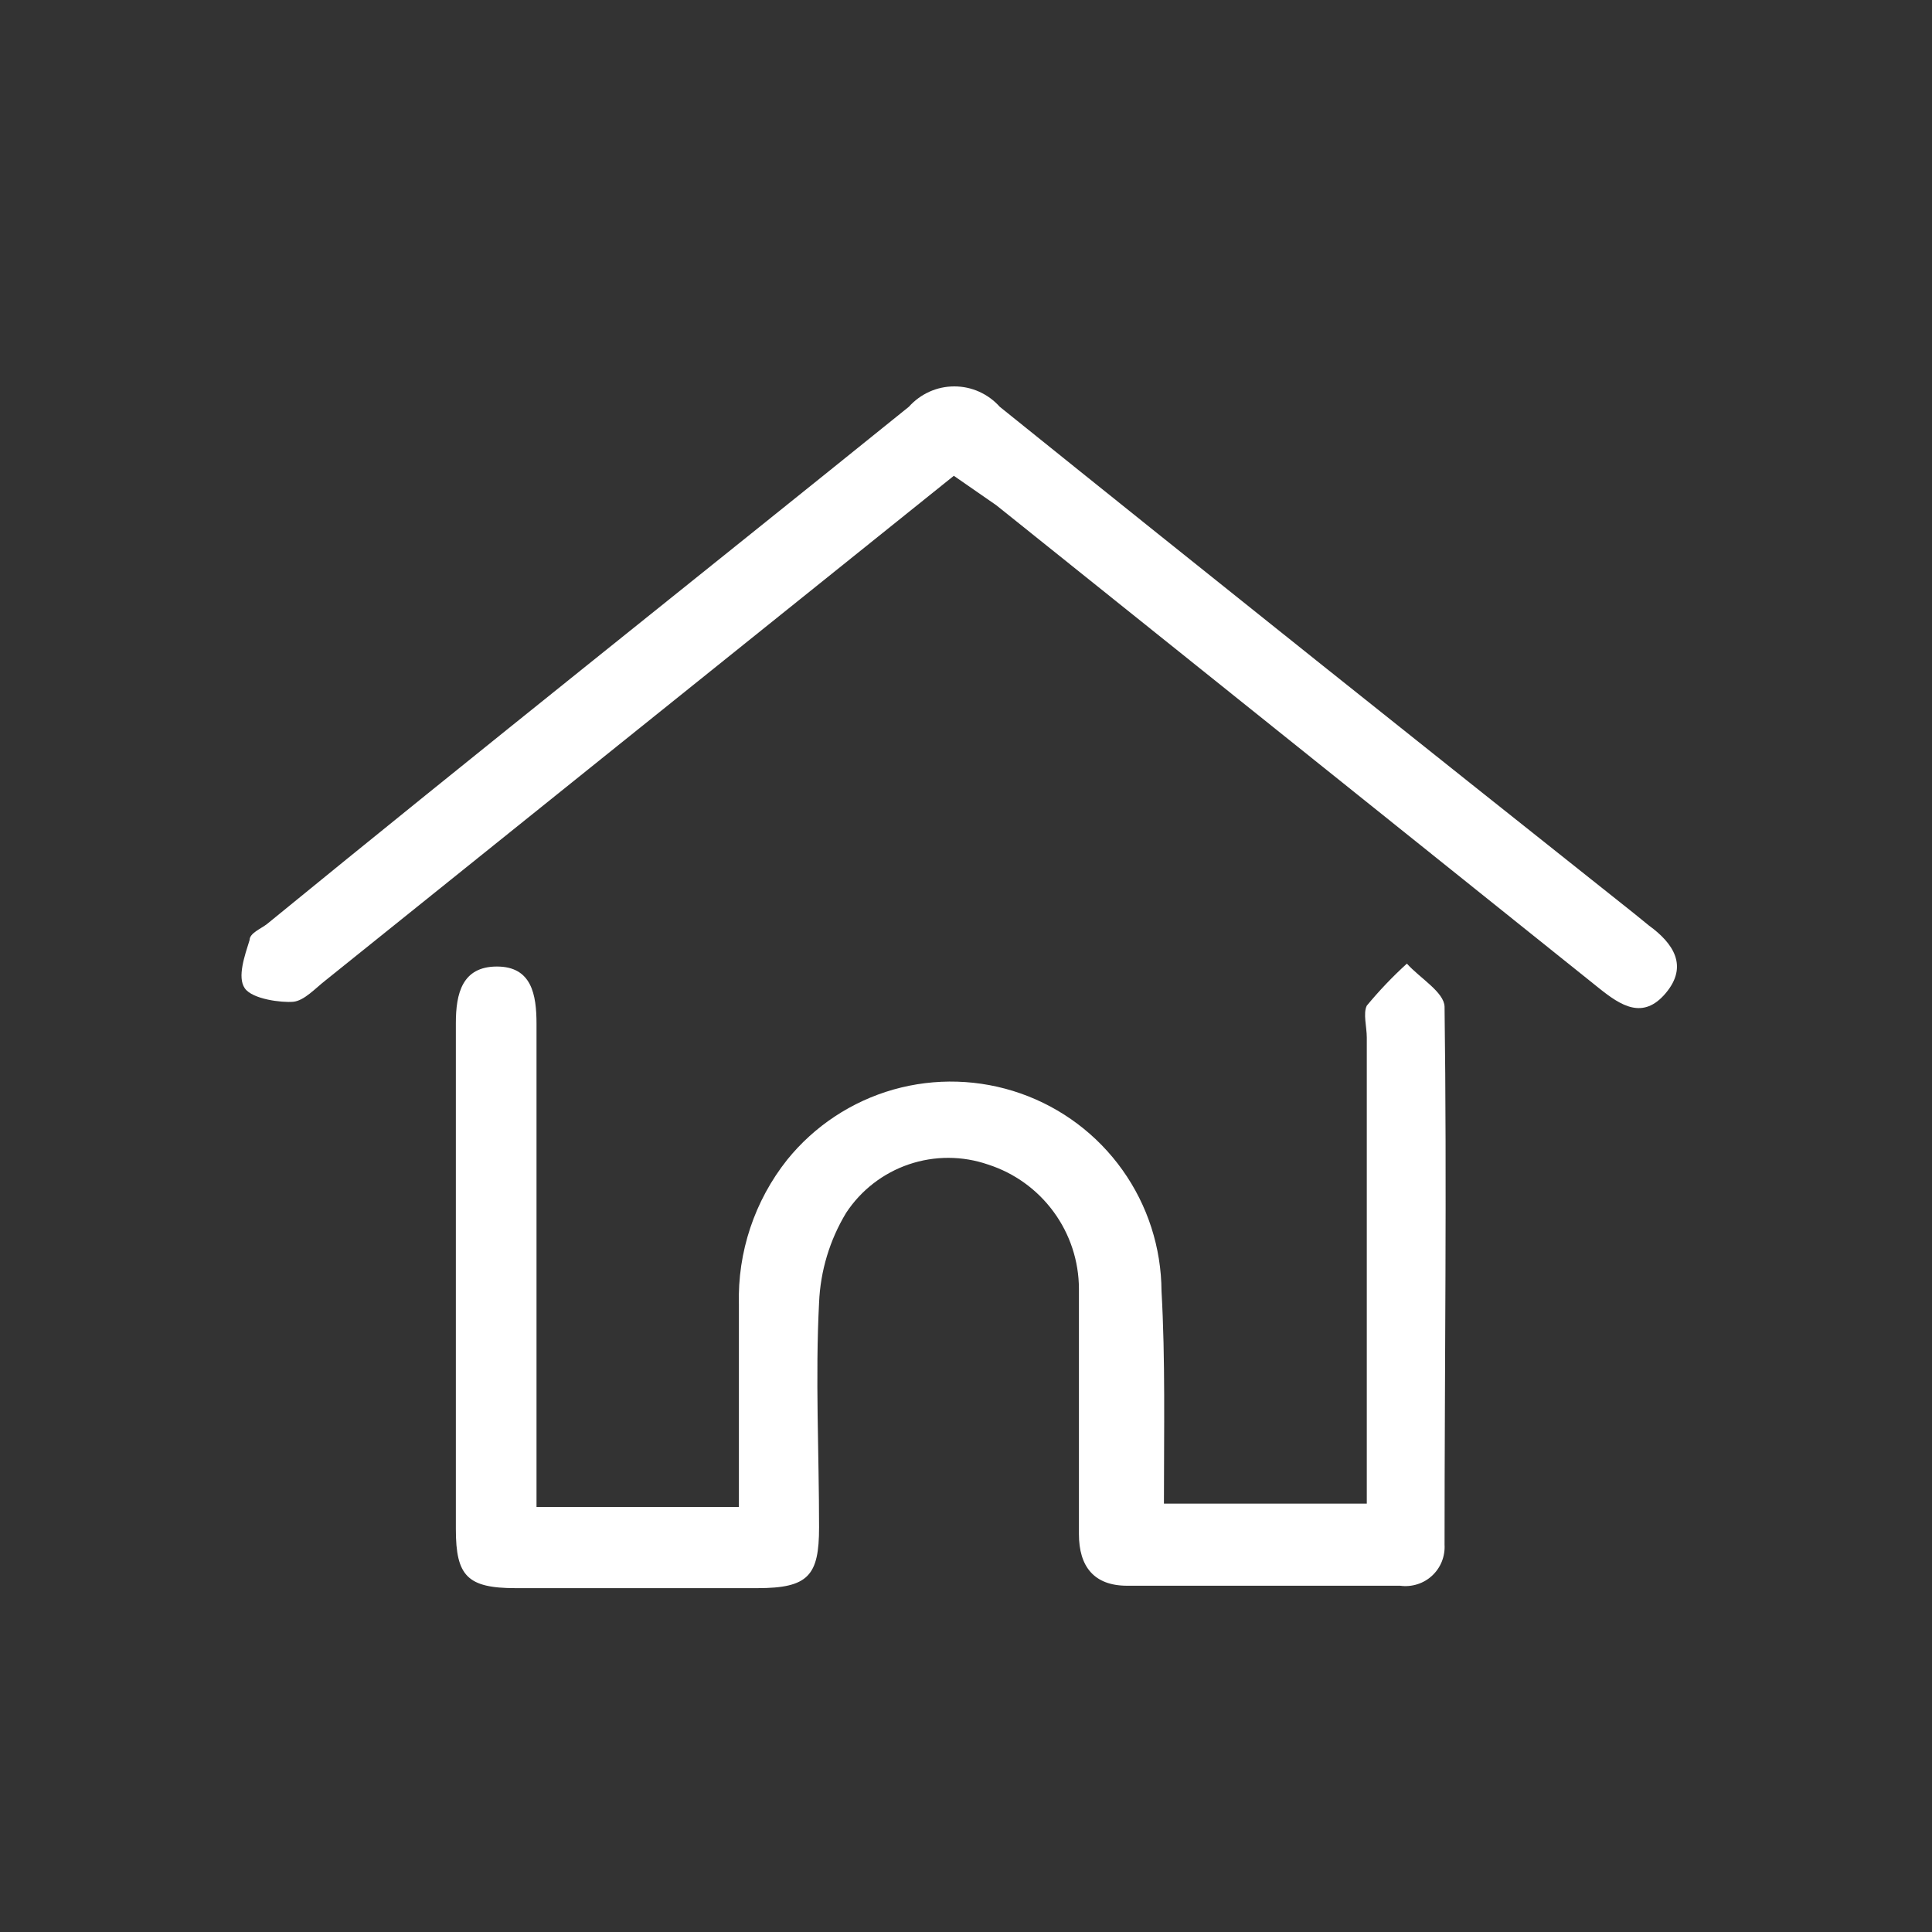 <svg width="40" height="40" viewBox="0 0 40 40" fill="#000" xmlns="http://www.w3.org/2000/svg">
<rect x="0" y="0" width="40" height="40" fill="#333333" stroke="none"/>
<path d="M24.098 31.131H28.298V21.481C28.298 21.261 28.218 20.981 28.298 20.821C28.554 20.512 28.831 20.221 29.128 19.951C29.398 20.251 29.898 20.541 29.908 20.841C29.958 24.551 29.908 28.261 29.908 31.981C29.915 32.1 29.895 32.22 29.851 32.331C29.806 32.443 29.737 32.542 29.649 32.624C29.561 32.705 29.456 32.766 29.342 32.801C29.227 32.837 29.107 32.847 28.988 32.831C27.108 32.831 25.218 32.831 23.338 32.831C22.648 32.831 22.338 32.431 22.338 31.761C22.338 30.061 22.338 28.371 22.338 26.681C22.336 26.109 22.153 25.552 21.815 25.091C21.477 24.629 21.002 24.286 20.458 24.111C19.926 23.927 19.349 23.926 18.816 24.107C18.284 24.288 17.827 24.641 17.518 25.111C17.178 25.674 16.985 26.314 16.958 26.971C16.878 28.521 16.958 30.071 16.958 31.621C16.958 32.621 16.738 32.881 15.678 32.881C14.018 32.881 12.348 32.881 10.678 32.881C9.678 32.881 9.438 32.631 9.438 31.661C9.438 28.171 9.438 24.661 9.438 21.181C9.438 20.571 9.568 20.011 10.288 20.011C11.008 20.011 11.108 20.591 11.108 21.201C11.108 24.201 11.108 27.201 11.108 30.201V31.201H15.298V27.011C15.268 25.924 15.622 24.862 16.298 24.011C16.864 23.311 17.632 22.804 18.497 22.558C19.363 22.313 20.283 22.341 21.132 22.639C21.981 22.937 22.717 23.49 23.239 24.223C23.761 24.955 24.043 25.831 24.048 26.731C24.128 28.141 24.098 29.601 24.098 31.131Z" fill="white"/>
<path d="M19.748 9.851L12.748 15.471L6.748 20.291C6.528 20.461 6.298 20.721 6.068 20.741C5.838 20.761 5.228 20.691 5.068 20.461C4.908 20.231 5.068 19.781 5.168 19.461C5.168 19.321 5.398 19.231 5.528 19.131C9.908 15.551 14.368 12.011 18.818 8.421C18.936 8.289 19.081 8.183 19.243 8.11C19.405 8.037 19.58 8 19.758 8C19.935 8 20.111 8.037 20.273 8.11C20.435 8.183 20.58 8.289 20.698 8.421C25.058 11.931 29.438 15.421 33.818 18.901L34.138 19.161C34.648 19.531 34.958 20.001 34.488 20.561C34.018 21.121 33.558 20.821 33.108 20.461L20.628 10.461L19.748 9.851Z" fill="white"/>
</svg>

